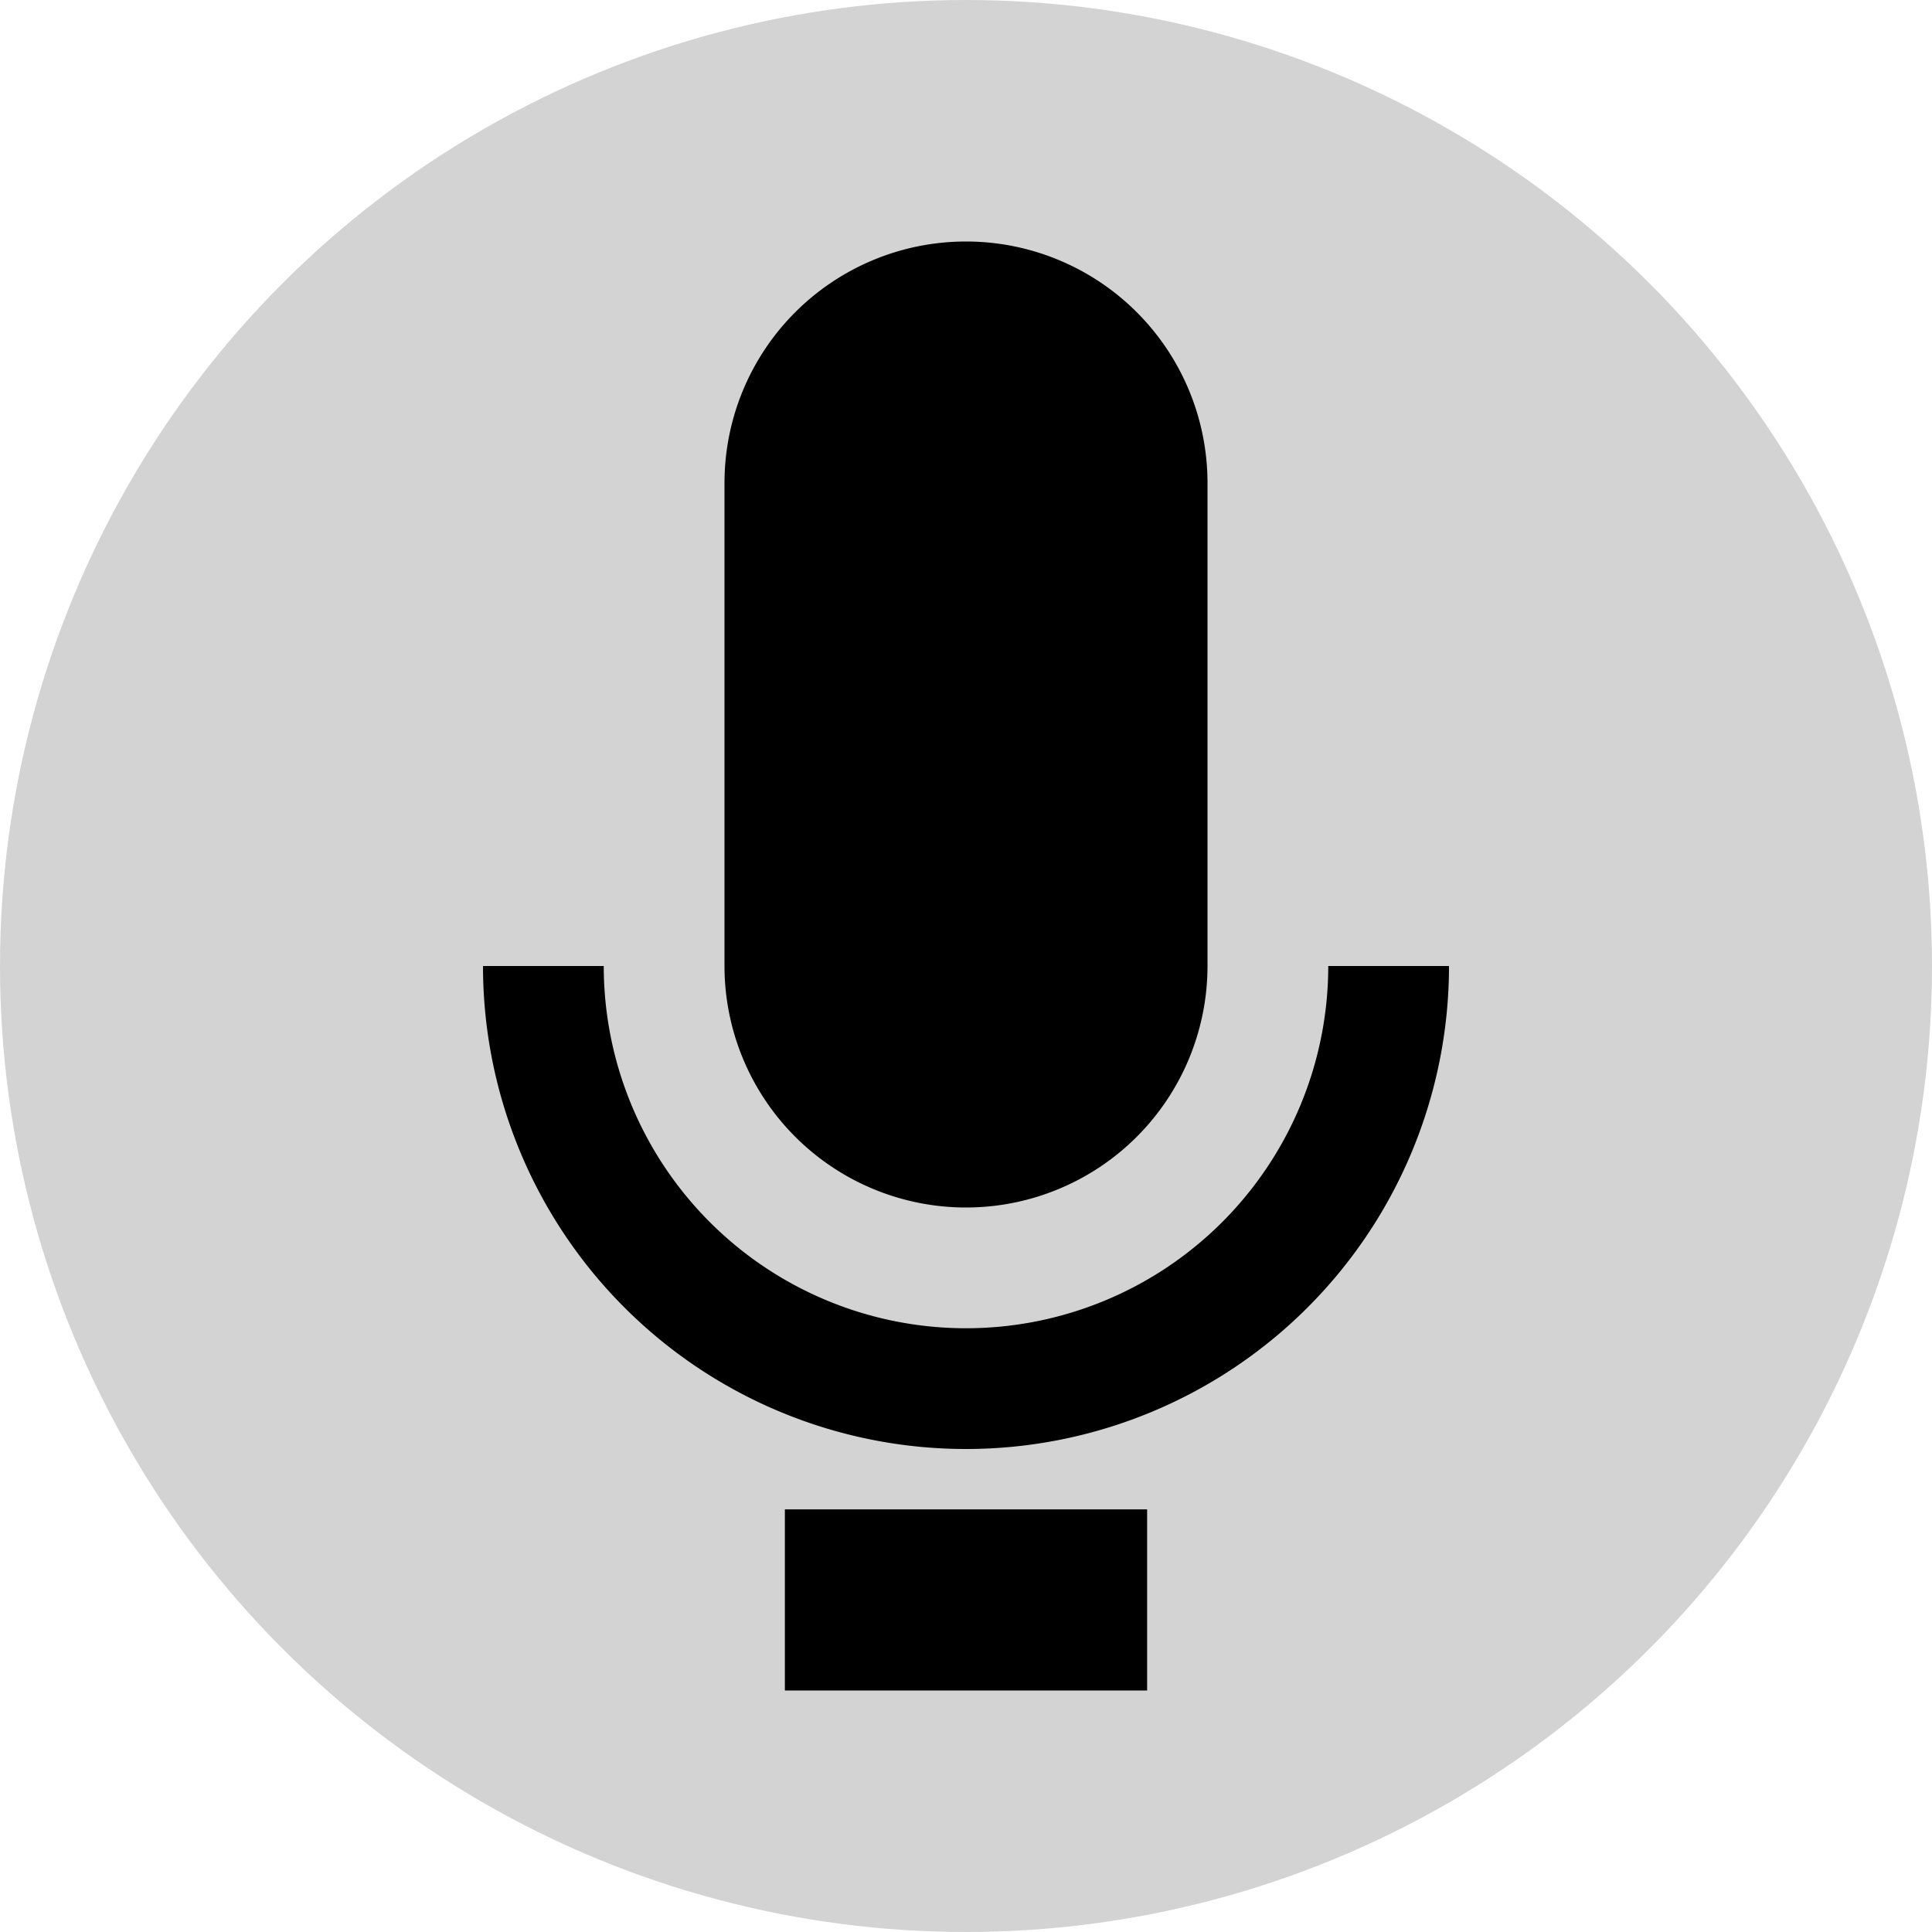 <?xml version="1.0"?>
<svg width="48" height="48" viewBox="0 0 64 64" xmlns="http://www.w3.org/2000/svg">
  <circle cx="32" cy="32" r="32" fill="lightgrey" />
  <path d="M24,32 a8,8 0 0 0 16,0 v-16 a8,8 0 0 0 -16,0 v16 z" fill="black" />
  <path d="M20,32 a12,12 0 0 0 24,0 h4 a16,16 0 0 1 -32,0 h4 z" fill="black" />
  <rect x="26" y="50" width="12" height="6" />
</svg>
